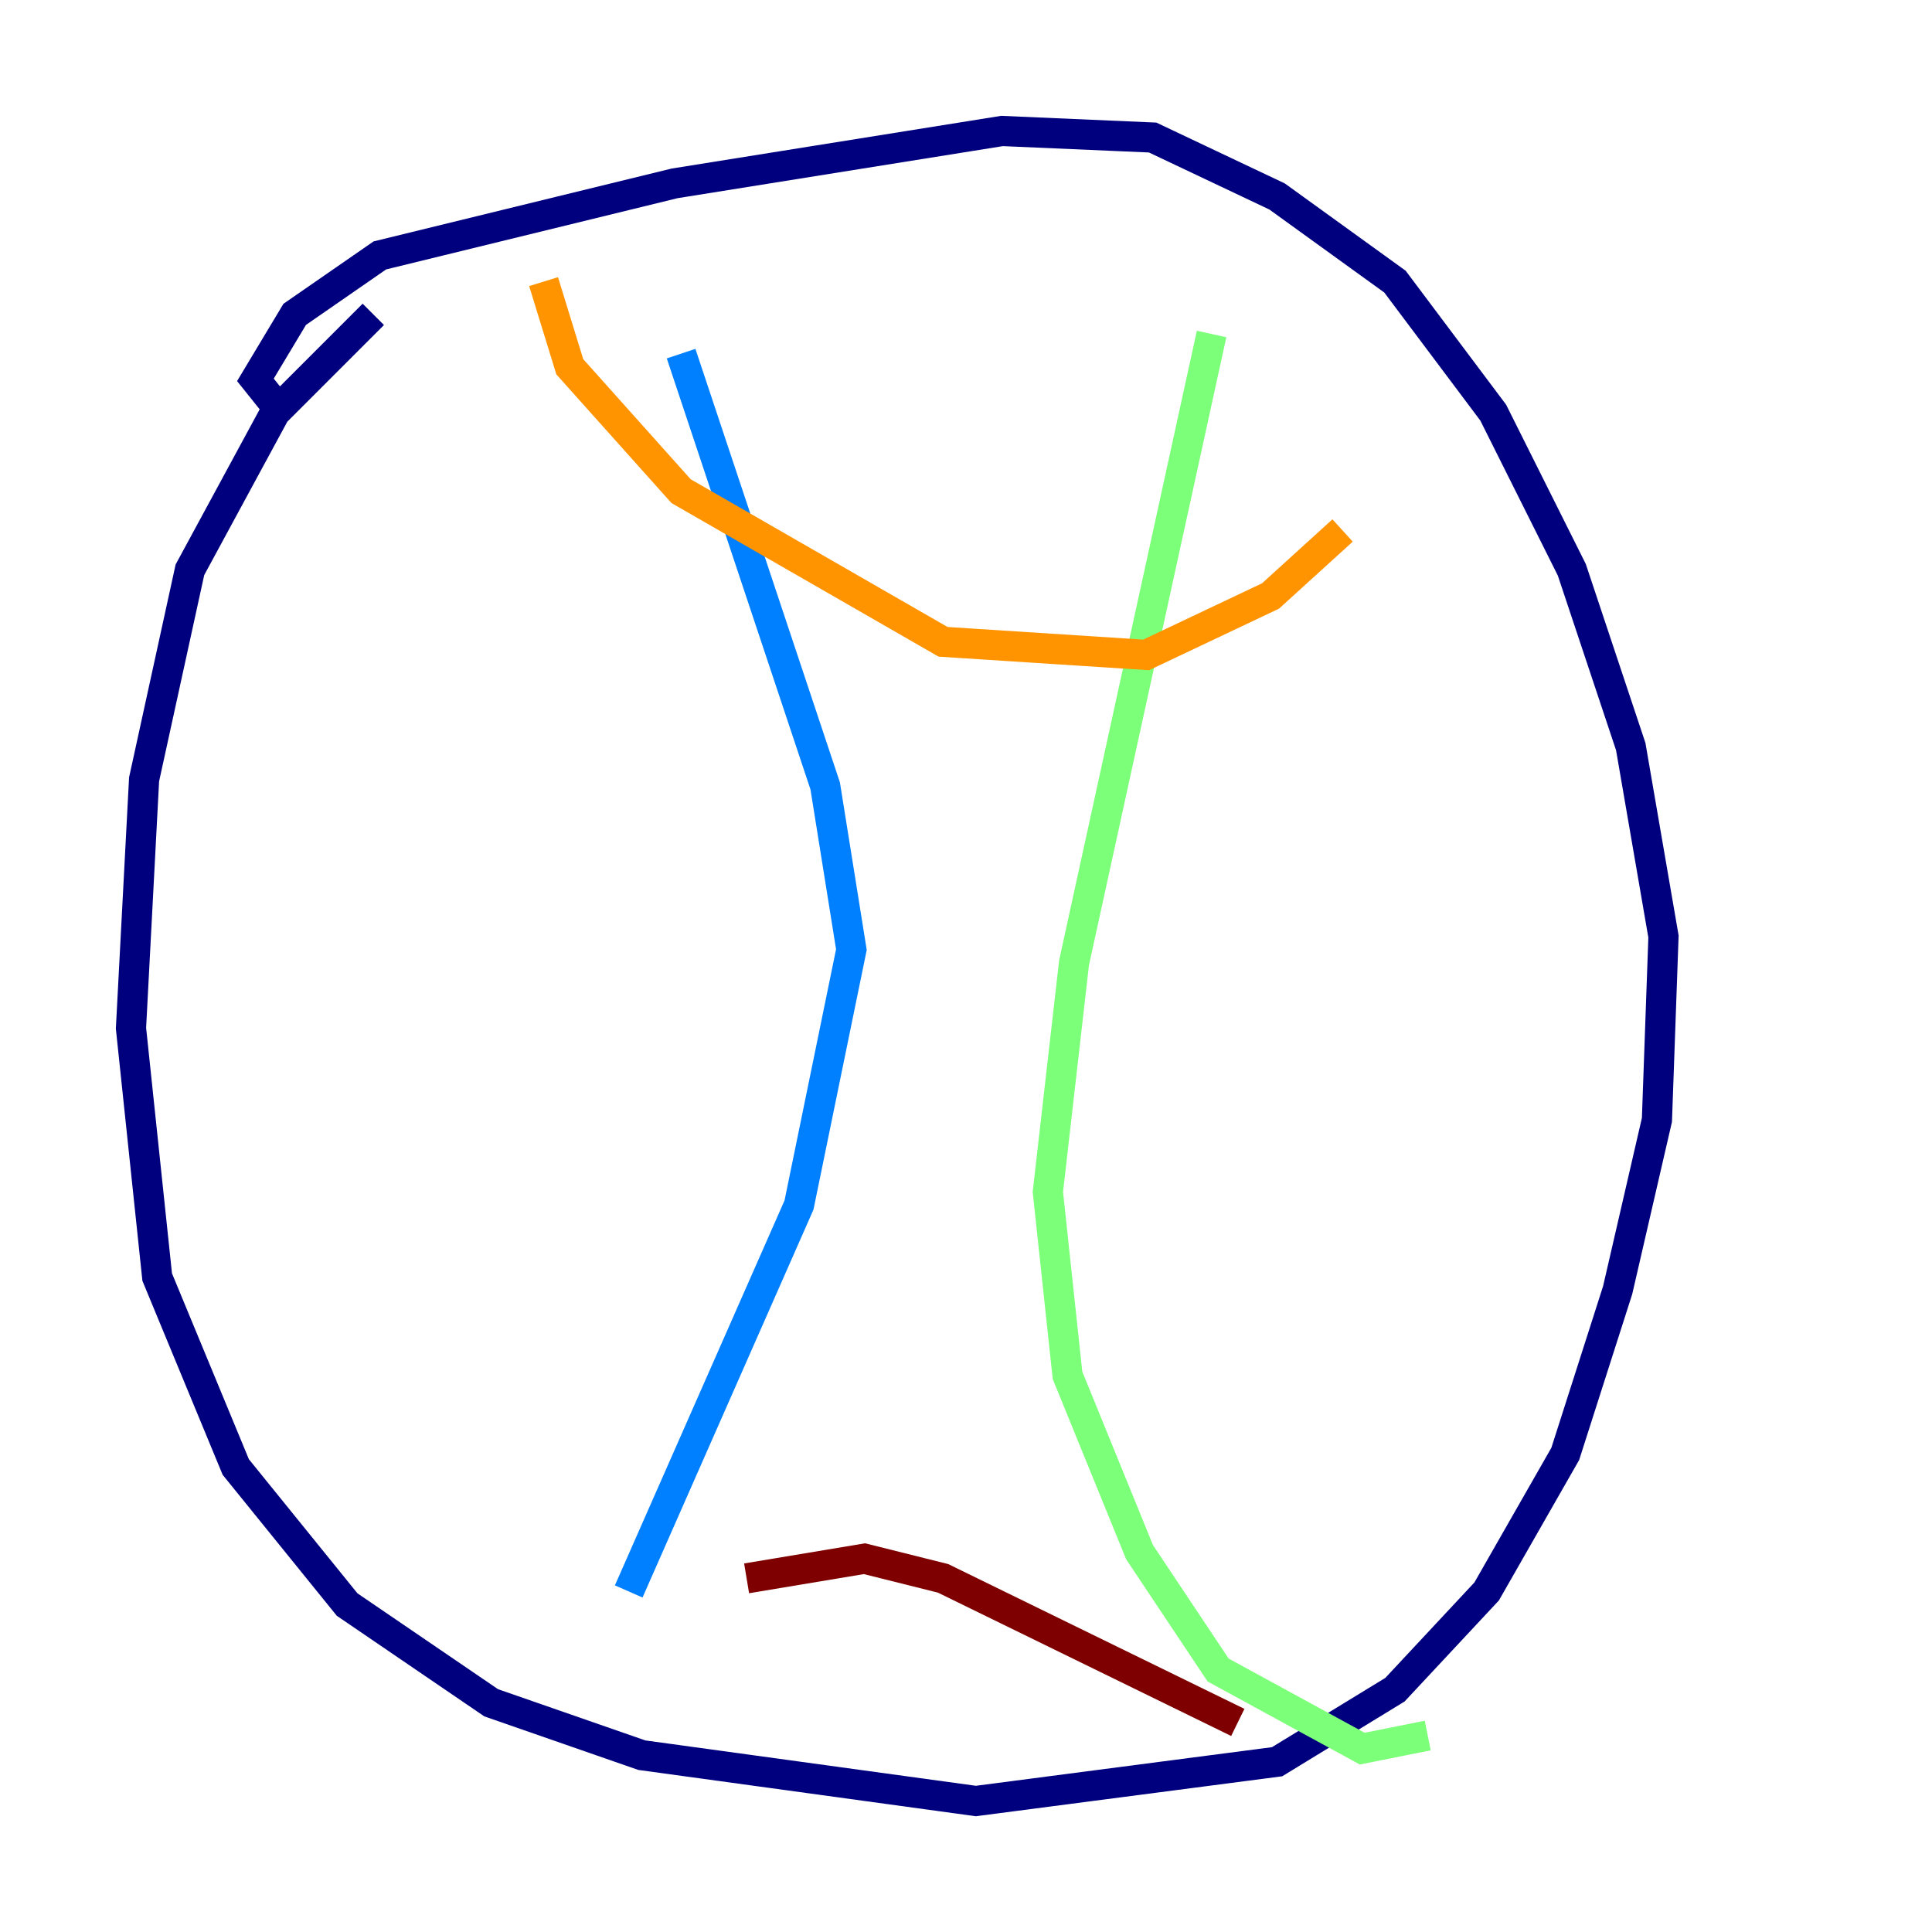 <?xml version="1.0" encoding="utf-8" ?>
<svg baseProfile="tiny" height="128" version="1.2" viewBox="0,0,128,128" width="128" xmlns="http://www.w3.org/2000/svg" xmlns:ev="http://www.w3.org/2001/xml-events" xmlns:xlink="http://www.w3.org/1999/xlink"><defs /><polyline fill="none" points="24.732,20.827 18.224,27.336 12.583,37.749 9.546,51.634 8.678,68.122 10.414,84.61 15.62,97.193 22.997,106.305 32.542,112.814 42.522,116.285 64.651,119.322 84.61,116.719 92.42,111.946 98.495,105.437 103.702,96.325 107.173,85.478 109.776,74.197 110.21,62.047 108.041,49.464 104.136,37.749 98.929,27.336 92.42,18.658 84.61,13.017 76.366,9.112 66.386,8.678 44.691,12.149 25.166,16.922 19.525,20.827 16.922,25.166 18.658,27.336" stroke="#00007f" stroke-width="2" /><polyline fill="none" points="45.125,23.43 54.671,52.068 56.407,62.915 52.936,79.837 41.654,105.437" stroke="#0080ff" stroke-width="2" /><polyline fill="none" points="80.271,22.129 71.159,63.783 69.424,78.969 70.725,91.119 75.498,102.834 80.705,110.644 90.251,115.851 94.59,114.983" stroke="#7cff79" stroke-width="2" /><polyline fill="none" points="36.014,18.658 37.749,24.298 45.125,32.542 62.481,42.522 75.932,43.39 84.176,39.485 88.949,35.146" stroke="#ff9400" stroke-width="2" /><polyline fill="none" points="49.464,104.57 57.275,103.268 62.481,104.57 82.007,114.115" stroke="#7f0000" stroke-width="2" /></svg>